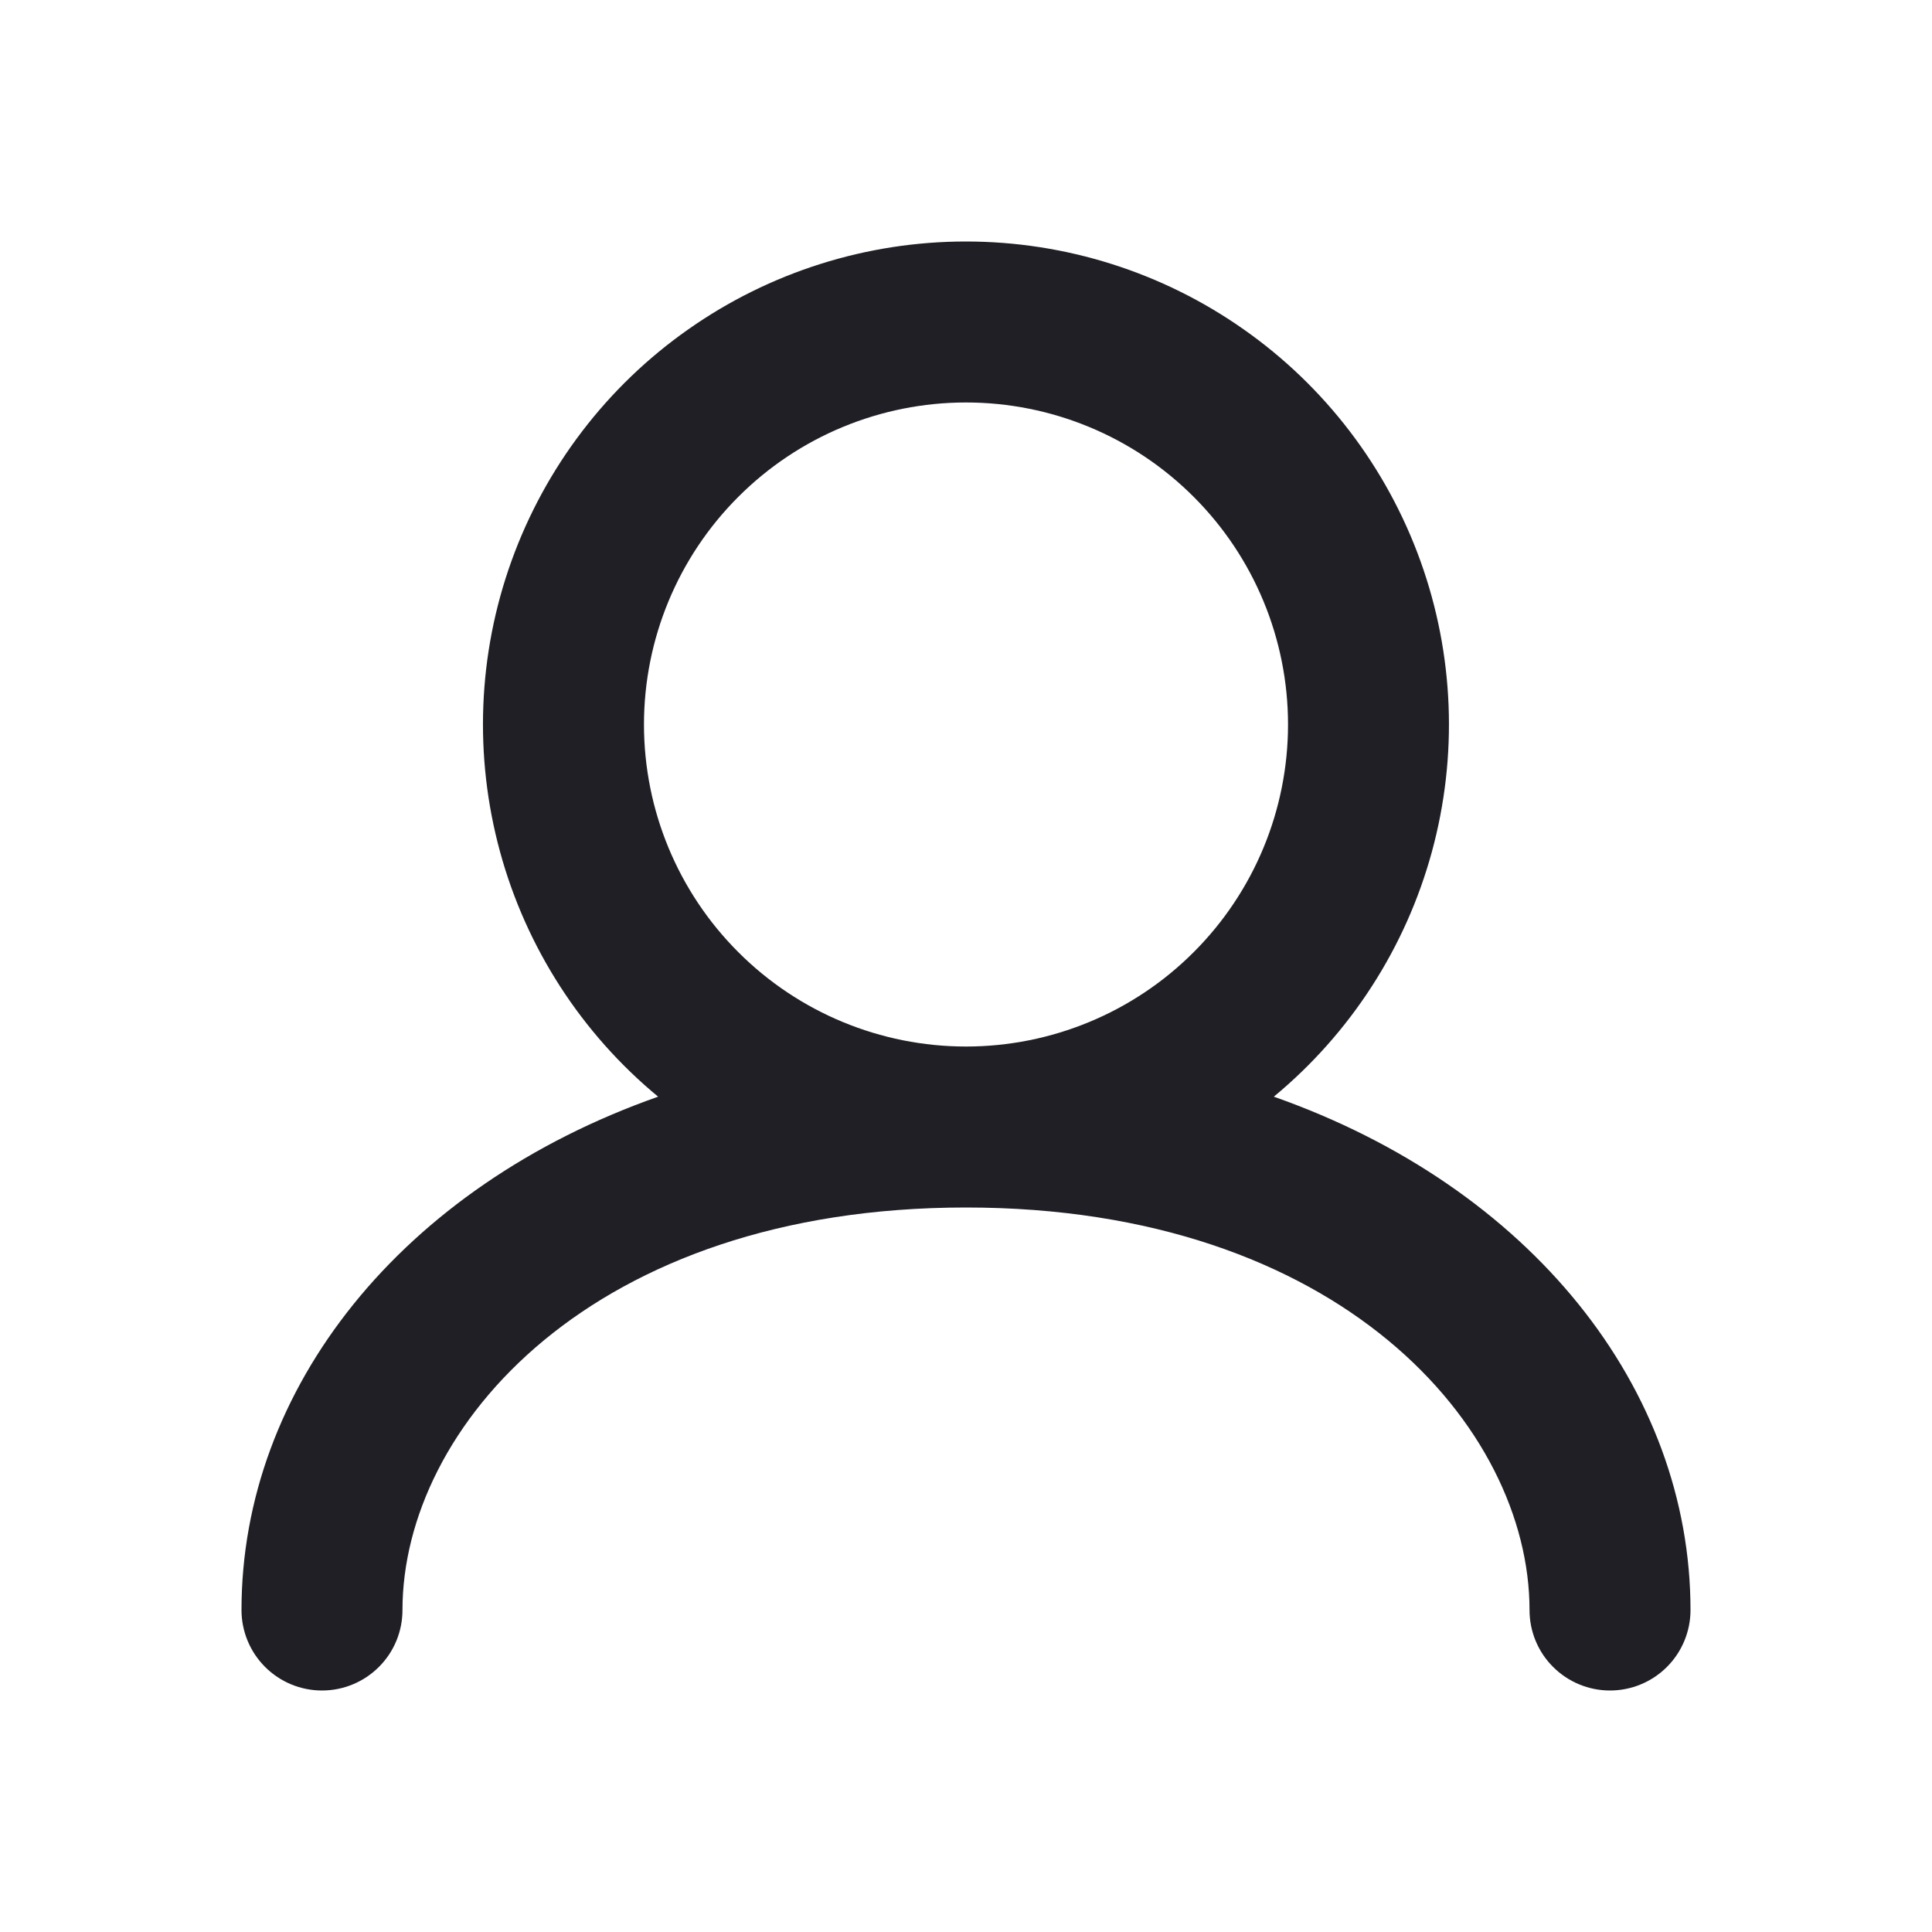 <svg width="25" height="25" viewBox="0 0 25 25" fill="none" xmlns="http://www.w3.org/2000/svg">
<path fill-rule="evenodd" clip-rule="evenodd" d="M8.333 9.375C8.333 8.27 8.772 7.21 9.554 6.429C10.335 5.647 11.395 5.208 12.5 5.208C13.605 5.208 14.665 5.647 15.446 6.429C16.228 7.21 16.667 8.27 16.667 9.375C16.667 10.48 16.228 11.54 15.446 12.321C14.665 13.103 13.605 13.542 12.5 13.542C11.395 13.542 10.335 13.103 9.554 12.321C8.772 11.54 8.333 10.48 8.333 9.375V9.375ZM16.483 14.191C17.474 13.371 18.189 12.265 18.528 11.024C18.867 9.783 18.816 8.468 18.38 7.258C17.944 6.048 17.146 5.001 16.093 4.262C15.041 3.522 13.786 3.125 12.499 3.125C11.213 3.125 9.958 3.522 8.906 4.262C7.853 5.001 7.055 6.048 6.619 7.258C6.183 8.468 6.132 9.783 6.471 11.024C6.81 12.265 7.524 13.371 8.516 14.191C5.194 15.361 3.125 17.966 3.125 20.834C3.125 21.11 3.235 21.375 3.43 21.57C3.625 21.765 3.89 21.875 4.167 21.875C4.443 21.875 4.708 21.765 4.903 21.57C5.099 21.375 5.208 21.11 5.208 20.834C5.208 18.469 7.661 15.625 12.5 15.625C17.338 15.625 19.792 18.469 19.792 20.834C19.792 21.11 19.901 21.375 20.097 21.57C20.292 21.765 20.557 21.875 20.833 21.875C21.11 21.875 21.375 21.765 21.57 21.57C21.765 21.375 21.875 21.11 21.875 20.834C21.875 17.966 19.808 15.361 16.483 14.191Z" fill="#201F25"/>
</svg>
